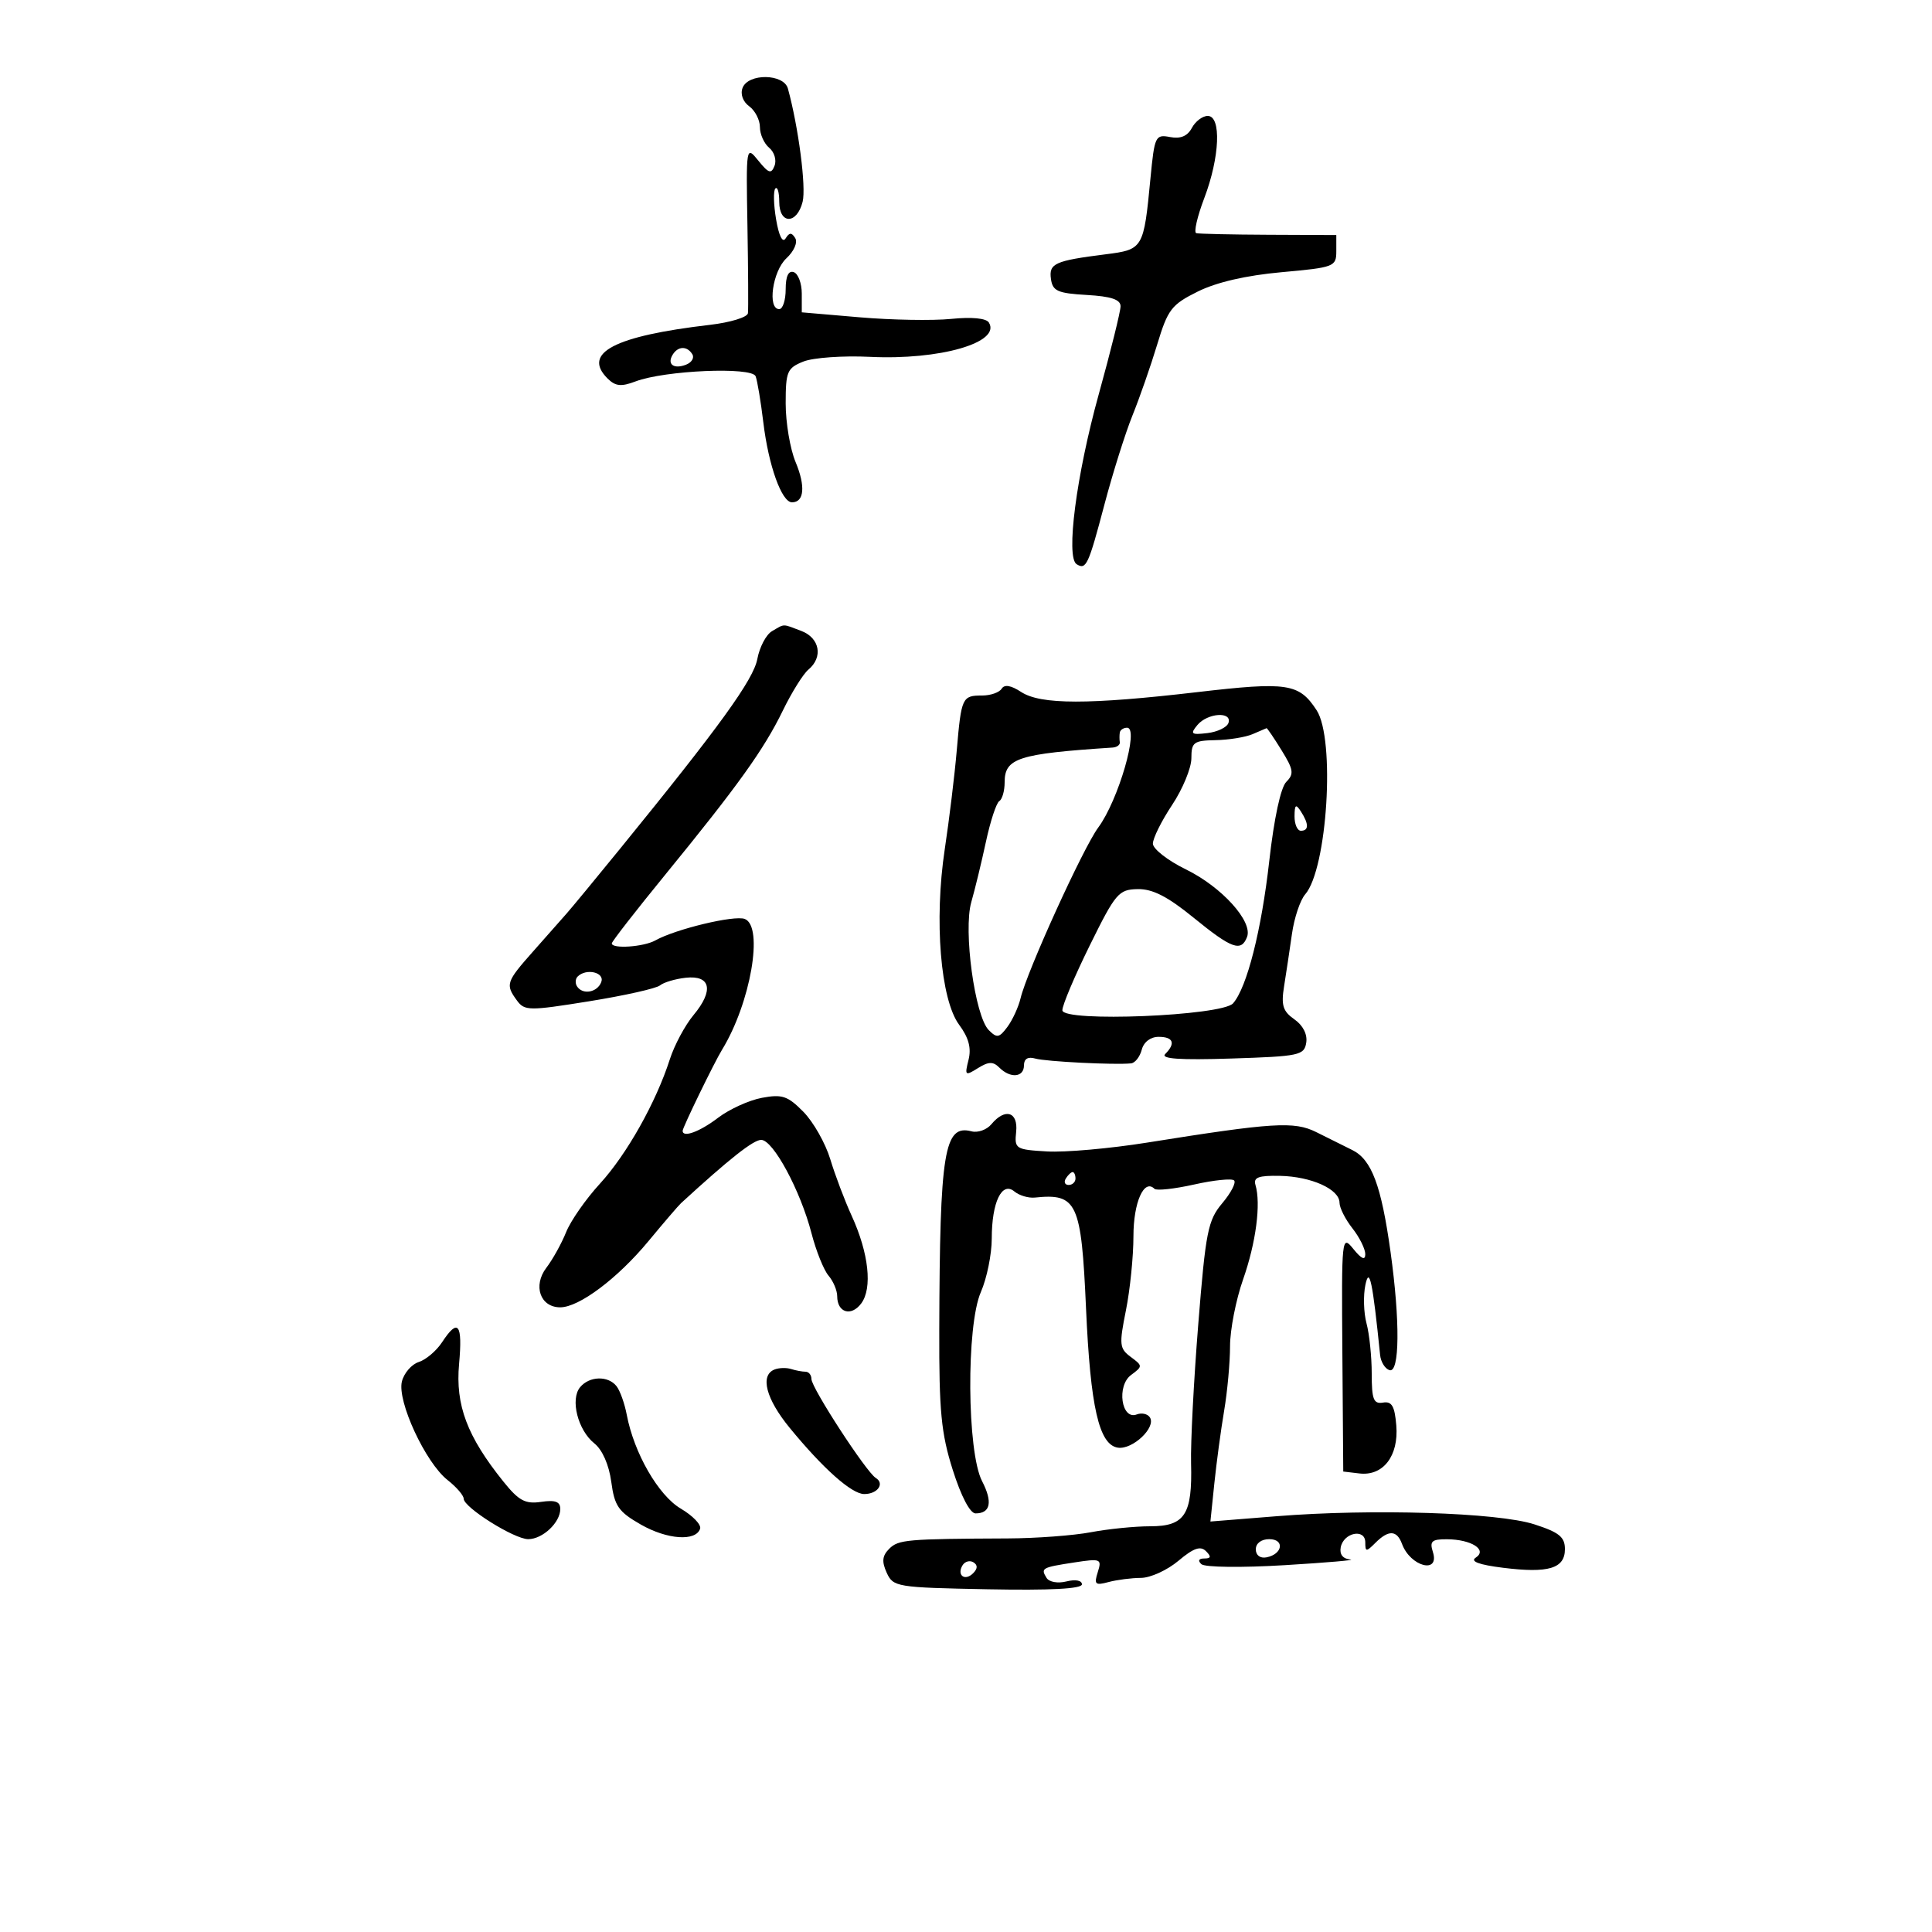<svg xmlns="http://www.w3.org/2000/svg" width="300" height="300" viewBox="0 0 300 300" version="1.1">
	<path d="M 115.306 13.645 C 114.932 14.619, 115.353 15.785, 116.338 16.505 C 117.252 17.173, 118 18.628, 118 19.738 C 118 20.847, 118.648 22.293, 119.441 22.951 C 120.233 23.608, 120.608 24.858, 120.274 25.727 C 119.765 27.055, 119.362 26.930, 117.757 24.948 C 115.854 22.598, 115.847 22.640, 116.062 35.044 C 116.180 41.895, 116.215 48.011, 116.139 48.635 C 116.062 49.259, 113.412 50.072, 110.250 50.441 C 95.401 52.174, 90.373 54.802, 94.331 58.760 C 95.554 59.982, 96.446 60.078, 98.684 59.228 C 103.213 57.509, 116.758 56.926, 117.333 58.426 C 117.599 59.119, 118.137 62.345, 118.529 65.593 C 119.339 72.309, 121.381 78, 122.980 78 C 124.886 78, 125.106 75.498, 123.531 71.729 C 122.689 69.713, 122 65.629, 122 62.653 C 122 57.685, 122.225 57.153, 124.750 56.141 C 126.263 55.535, 130.908 55.206, 135.073 55.410 C 145.924 55.941, 155.472 53.190, 153.553 50.085 C 153.136 49.411, 150.904 49.196, 147.690 49.520 C 144.835 49.807, 138.450 49.695, 133.500 49.271 L 124.500 48.500 124.500 45.592 C 124.500 43.992, 123.938 42.492, 123.250 42.258 C 122.428 41.979, 122 42.890, 122 44.917 C 122 46.612, 121.550 48, 121 48 C 119.130 48, 119.955 42.120, 122.106 40.116 C 123.299 39.005, 123.895 37.640, 123.481 36.970 C 122.924 36.068, 122.568 36.081, 121.985 37.024 C 121.518 37.780, 120.944 36.626, 120.511 34.064 C 120.121 31.754, 120.071 29.596, 120.401 29.266 C 120.730 28.936, 121 29.867, 121 31.333 C 121 34.867, 123.744 34.867, 124.631 31.333 C 125.201 29.063, 123.989 19.740, 122.345 13.750 C 121.709 11.430, 116.188 11.348, 115.306 13.645 M 185.071 19.868 C 184.389 21.142, 183.313 21.591, 181.687 21.281 C 179.411 20.845, 179.274 21.133, 178.646 27.662 C 177.591 38.643, 177.529 38.747, 171.654 39.492 C 163.770 40.491, 162.846 40.910, 163.192 43.336 C 163.456 45.194, 164.242 45.543, 168.750 45.802 C 172.535 46.020, 174 46.510, 174 47.557 C 174 48.356, 172.472 54.520, 170.605 61.255 C 167.131 73.785, 165.472 86.556, 167.181 87.612 C 168.657 88.524, 169.002 87.782, 171.498 78.335 C 172.781 73.476, 174.742 67.250, 175.853 64.500 C 176.965 61.750, 178.691 56.800, 179.687 53.500 C 181.338 48.035, 181.901 47.301, 186 45.267 C 188.908 43.824, 193.507 42.763, 199 42.267 C 207.195 41.527, 207.500 41.410, 207.500 39 L 207.500 36.500 197 36.455 C 191.225 36.430, 186.164 36.317, 185.754 36.205 C 185.344 36.092, 185.906 33.638, 187.004 30.750 C 189.412 24.413, 189.679 18, 187.535 18 C 186.730 18, 185.620 18.841, 185.071 19.868 M 104.459 55.067 C 103.539 56.556, 104.606 57.365, 106.520 56.631 C 107.404 56.292, 107.847 55.561, 107.504 55.007 C 106.694 53.696, 105.289 53.723, 104.459 55.067 M 119.864 98.016 C 118.964 98.542, 117.945 100.479, 117.599 102.321 C 116.994 105.548, 111.753 112.794, 96.268 131.813 C 92.546 136.386, 88.825 140.894, 88 141.833 C 87.175 142.771, 84.813 145.444, 82.750 147.772 C 78.587 152.472, 78.456 152.873, 80.265 155.348 C 81.456 156.976, 82.124 156.983, 91.489 155.477 C 96.966 154.595, 101.914 153.486, 102.485 153.012 C 103.056 152.538, 104.852 152.004, 106.476 151.825 C 110.369 151.396, 110.874 153.799, 107.693 157.617 C 106.371 159.202, 104.713 162.300, 104.007 164.500 C 101.868 171.173, 97.320 179.259, 93.145 183.814 C 90.969 186.186, 88.615 189.561, 87.912 191.314 C 87.210 193.066, 85.827 195.561, 84.839 196.857 C 82.715 199.646, 83.890 203, 86.991 203 C 89.920 203, 95.905 198.509, 100.701 192.713 C 103.074 189.846, 105.349 187.193, 105.758 186.819 C 113.250 179.945, 116.980 177, 118.195 177 C 120.052 177, 124.292 184.868, 126.009 191.500 C 126.722 194.250, 127.911 197.210, 128.652 198.079 C 129.393 198.947, 130 200.383, 130 201.270 C 130 203.826, 132.169 204.485, 133.728 202.403 C 135.500 200.036, 134.905 194.584, 132.240 188.767 C 131.165 186.420, 129.673 182.475, 128.925 180 C 128.177 177.525, 126.299 174.215, 124.753 172.644 C 122.318 170.170, 121.456 169.880, 118.304 170.471 C 116.303 170.846, 113.236 172.244, 111.488 173.577 C 108.654 175.738, 106 176.713, 106 175.592 C 106 175.073, 110.901 164.991, 112.121 163 C 116.553 155.767, 118.622 143.836, 115.642 142.693 C 114.032 142.075, 104.897 144.269, 101.764 146.026 C 99.956 147.040, 95 147.380, 95 146.490 C 95 146.210, 98.713 141.436, 103.250 135.882 C 114.588 122.004, 118.629 116.367, 121.553 110.349 C 122.929 107.517, 124.718 104.649, 125.528 103.977 C 127.843 102.055, 127.298 99.064, 124.435 97.975 C 121.426 96.831, 121.901 96.827, 119.864 98.016 M 155.534 106.946 C 155.175 107.526, 153.810 108, 152.500 108 C 149.405 108, 149.272 108.289, 148.564 116.522 C 148.234 120.360, 147.397 127.256, 146.704 131.847 C 145.032 142.920, 146.037 155.206, 148.934 159.125 C 150.425 161.141, 150.852 162.742, 150.391 164.579 C 149.778 167.020, 149.868 167.099, 151.844 165.865 C 153.506 164.827, 154.208 164.808, 155.175 165.775 C 156.890 167.490, 159 167.302, 159 165.433 C 159 164.414, 159.612 164.042, 160.750 164.371 C 162.387 164.844, 173.121 165.384, 175.633 165.119 C 176.257 165.054, 177.002 164.100, 177.290 163 C 177.603 161.803, 178.654 161, 179.906 161 C 182.199 161, 182.589 162.011, 180.936 163.664 C 180.183 164.417, 183.185 164.623, 191.186 164.368 C 201.772 164.029, 202.521 163.871, 202.832 161.905 C 203.037 160.611, 202.328 159.217, 200.987 158.279 C 199.198 157.025, 198.914 156.107, 199.395 153.127 C 199.716 151.132, 200.266 147.475, 200.617 145 C 200.967 142.525, 201.890 139.770, 202.667 138.877 C 206.108 134.925, 207.362 114.755, 204.445 110.285 C 201.720 106.109, 199.939 105.838, 185.919 107.472 C 169.037 109.440, 161.590 109.432, 158.557 107.446 C 156.980 106.412, 155.967 106.245, 155.534 106.946 M 185.929 112.585 C 184.774 113.977, 184.963 114.129, 187.480 113.835 C 189.056 113.651, 190.530 112.938, 190.756 112.250 C 191.352 110.434, 187.492 110.702, 185.929 112.585 M 173.882 113.750 C 173.816 114.162, 173.816 114.838, 173.882 115.250 C 173.947 115.662, 173.438 116.037, 172.750 116.082 C 158.097 117.043, 156 117.718, 156 121.476 C 156 122.799, 155.627 124.113, 155.171 124.394 C 154.715 124.676, 153.781 127.515, 153.096 130.703 C 152.411 133.892, 151.388 138.110, 150.822 140.079 C 149.557 144.477, 151.373 157.781, 153.534 159.955 C 154.799 161.227, 155.162 161.164, 156.430 159.455 C 157.228 158.380, 158.148 156.375, 158.476 155 C 159.474 150.808, 168.172 131.692, 170.533 128.500 C 173.669 124.261, 176.928 113, 175.019 113 C 174.459 113, 173.947 113.338, 173.882 113.750 M 194.500 114 C 193.400 114.473, 190.813 114.891, 188.750 114.930 C 185.344 114.994, 185 115.252, 184.996 117.750 C 184.993 119.263, 183.645 122.525, 182 125 C 180.355 127.475, 179.014 130.175, 179.020 131 C 179.026 131.825, 181.333 133.625, 184.147 135 C 189.710 137.718, 194.566 143.083, 193.642 145.490 C 192.734 147.857, 191.270 147.330, 185.341 142.500 C 181.295 139.204, 178.971 138.017, 176.658 138.062 C 173.702 138.120, 173.226 138.679, 169.215 146.812 C 166.858 151.590, 164.945 156.119, 164.965 156.876 C 165.013 158.760, 189.759 157.752, 191.472 155.796 C 193.625 153.337, 195.878 144.467, 197.093 133.666 C 197.832 127.088, 198.870 122.273, 199.733 121.410 C 200.963 120.180, 200.863 119.514, 198.996 116.494 C 197.809 114.572, 196.761 113.032, 196.668 113.070 C 196.576 113.109, 195.600 113.527, 194.500 114 M 201.015 126.750 C 201.007 127.987, 201.450 129, 202 129 C 203.253 129, 203.253 127.939, 202 126 C 201.216 124.787, 201.028 124.931, 201.015 126.750 M 89.694 151.639 C 89.342 151.991, 89.294 152.666, 89.586 153.139 C 90.440 154.521, 92.736 154.132, 93.362 152.500 C 93.943 150.985, 91.031 150.302, 89.694 151.639 M 153.942 174.570 C 153.226 175.433, 151.837 175.929, 150.857 175.673 C 146.609 174.562, 145.930 178.741, 145.849 206.500 C 145.812 219.132, 146.142 222.565, 147.943 228.250 C 149.242 232.353, 150.630 235, 151.481 235 C 153.809 235, 154.169 233.227, 152.496 229.992 C 150.146 225.449, 150.021 205.863, 152.308 200.628 C 153.239 198.498, 154 194.756, 154 192.312 C 154 186.672, 155.572 183.400, 157.510 185.008 C 158.264 185.634, 159.695 186.061, 160.690 185.958 C 167.249 185.276, 167.907 186.700, 168.637 203.147 C 169.320 218.537, 170.655 224.365, 173.595 224.794 C 175.867 225.125, 179.532 221.670, 178.566 220.107 C 178.219 219.546, 177.294 219.334, 176.510 219.635 C 174.125 220.550, 173.355 215.196, 175.629 213.511 C 177.454 212.158, 177.453 212.089, 175.583 210.703 C 173.825 209.401, 173.763 208.804, 174.833 203.475 C 175.475 200.280, 176 195.097, 176 191.956 C 176 186.696, 177.648 182.982, 179.264 184.598 C 179.584 184.917, 182.358 184.616, 185.429 183.929 C 188.500 183.241, 191.291 182.957, 191.631 183.297 C 191.971 183.637, 191.144 185.229, 189.793 186.834 C 187.563 189.484, 187.219 191.218, 186.065 205.627 C 185.366 214.357, 184.863 224.074, 184.948 227.220 C 185.163 235.187, 183.987 237, 178.601 237 C 176.221 237, 172.074 237.416, 169.386 237.925 C 166.699 238.433, 160.900 238.866, 156.500 238.886 C 140.797 238.956, 139.502 239.069, 138.081 240.490 C 136.991 241.580, 136.896 242.477, 137.687 244.213 C 138.695 246.424, 139.217 246.509, 153.365 246.782 C 163.109 246.970, 168 246.713, 168 246.013 C 168 245.404, 166.995 245.214, 165.609 245.562 C 164.256 245.902, 162.910 245.664, 162.509 245.014 C 161.573 243.500, 161.771 243.390, 166.825 242.615 C 170.931 241.986, 171.115 242.062, 170.461 244.123 C 169.857 246.026, 170.063 246.215, 172.136 245.660 C 173.436 245.312, 175.703 245.021, 177.173 245.014 C 178.644 245.006, 181.258 243.812, 182.984 242.360 C 185.331 240.385, 186.407 240.007, 187.260 240.860 C 188.113 241.713, 188.048 242, 187 242 C 186.140 242, 185.966 242.340, 186.550 242.882 C 187.081 243.375, 192.798 243.444, 199.500 243.038 C 206.100 242.639, 210.680 242.242, 209.677 242.156 C 208.522 242.057, 207.976 241.363, 208.188 240.261 C 208.629 237.971, 212 237.296, 212 239.498 C 212 240.993, 212.143 241, 213.571 239.571 C 215.616 237.527, 216.909 237.583, 217.708 239.750 C 219.006 243.266, 223.599 244.464, 222.500 241 C 221.967 239.321, 222.318 239.002, 224.683 239.015 C 228.478 239.036, 231.022 240.663, 229.148 241.872 C 228.245 242.454, 229.653 242.976, 233.388 243.443 C 240.458 244.326, 243 243.560, 243 240.548 C 243 238.665, 242.109 237.943, 238.250 236.697 C 232.564 234.862, 213.073 234.249, 198.226 235.438 L 187.952 236.261 188.558 230.381 C 188.892 227.146, 189.577 222.055, 190.082 219.066 C 190.587 216.078, 191 211.562, 191 209.032 C 191 206.501, 191.912 201.836, 193.027 198.664 C 195.028 192.971, 195.820 186.921, 194.948 184 C 194.596 182.823, 195.417 182.519, 198.761 182.587 C 203.623 182.687, 208 184.664, 208 186.761 C 208 187.544, 208.900 189.329, 210 190.727 C 211.100 192.126, 212 193.934, 212 194.746 C 212 195.756, 211.417 195.502, 210.152 193.940 C 208.341 191.703, 208.308 192.018, 208.442 210.079 L 208.579 228.500 211.092 228.797 C 214.777 229.233, 217.205 226.074, 216.816 221.348 C 216.568 218.329, 216.123 217.563, 214.750 217.794 C 213.286 218.040, 213 217.304, 213 213.287 C 213 210.647, 212.636 207.140, 212.192 205.493 C 211.748 203.847, 211.671 201.150, 212.021 199.500 C 212.640 196.583, 213.145 198.999, 214.305 210.422 C 214.412 211.479, 215.063 212.529, 215.750 212.755 C 217.343 213.280, 217.421 205.174, 215.927 194.427 C 214.487 184.075, 212.992 180.078, 210 178.586 C 208.625 177.900, 206.092 176.640, 204.372 175.786 C 200.957 174.091, 197.693 174.295, 178.083 177.428 C 172.354 178.344, 165.379 178.960, 162.583 178.796 C 157.695 178.511, 157.511 178.394, 157.788 175.750 C 158.114 172.632, 156.071 172.005, 153.942 174.570 M 165.500 183 C 165.160 183.550, 165.359 184, 165.941 184 C 166.523 184, 167 183.550, 167 183 C 167 182.450, 166.802 182, 166.559 182 C 166.316 182, 165.840 182.450, 165.500 183 M 68.642 208.424 C 67.768 209.757, 66.142 211.137, 65.029 211.491 C 63.916 211.844, 62.735 213.206, 62.406 214.517 C 61.642 217.564, 66.069 227.122, 69.492 229.815 C 70.871 230.900, 72 232.206, 72 232.716 C 72 234.069, 79.861 239, 82.018 239 C 84.257 239, 87 236.421, 87 234.315 C 87 233.173, 86.228 232.886, 84.025 233.210 C 81.556 233.572, 80.560 233.036, 78.163 230.053 C 72.534 223.048, 70.705 218.195, 71.284 211.803 C 71.853 205.534, 71.136 204.617, 68.642 208.424 M 120.250 212.663 C 117.989 213.574, 118.941 217.222, 122.609 221.698 C 127.810 228.045, 132.247 231.990, 134.191 231.995 C 136.258 232.001, 137.422 230.379, 135.987 229.492 C 134.500 228.573, 126 215.504, 126 214.137 C 126 213.512, 125.587 213, 125.082 213 C 124.577 213, 123.564 212.811, 122.832 212.579 C 122.099 212.348, 120.938 212.385, 120.250 212.663 M 90.079 215.404 C 88.513 217.291, 89.728 222.083, 92.292 224.130 C 93.535 225.123, 94.562 227.457, 94.917 230.099 C 95.422 233.861, 96.032 234.743, 99.500 236.727 C 103.596 239.070, 108.056 239.383, 108.715 237.374 C 108.918 236.754, 107.569 235.353, 105.716 234.260 C 102.229 232.203, 98.447 225.633, 97.320 219.676 C 96.989 217.929, 96.277 215.938, 95.737 215.250 C 94.429 213.584, 91.524 213.663, 90.079 215.404 M 195 240.573 C 195 241.505, 195.680 242.015, 196.667 241.823 C 199.176 241.337, 199.520 239, 197.083 239 C 195.855 239, 195 239.646, 195 240.573 M 149.469 243.050 C 148.519 244.588, 149.820 245.580, 151.104 244.296 C 151.822 243.578, 151.839 243.019, 151.156 242.597 C 150.596 242.251, 149.837 242.455, 149.469 243.050" stroke="none" fill="black" fill-rule="evenodd"/>
</svg>